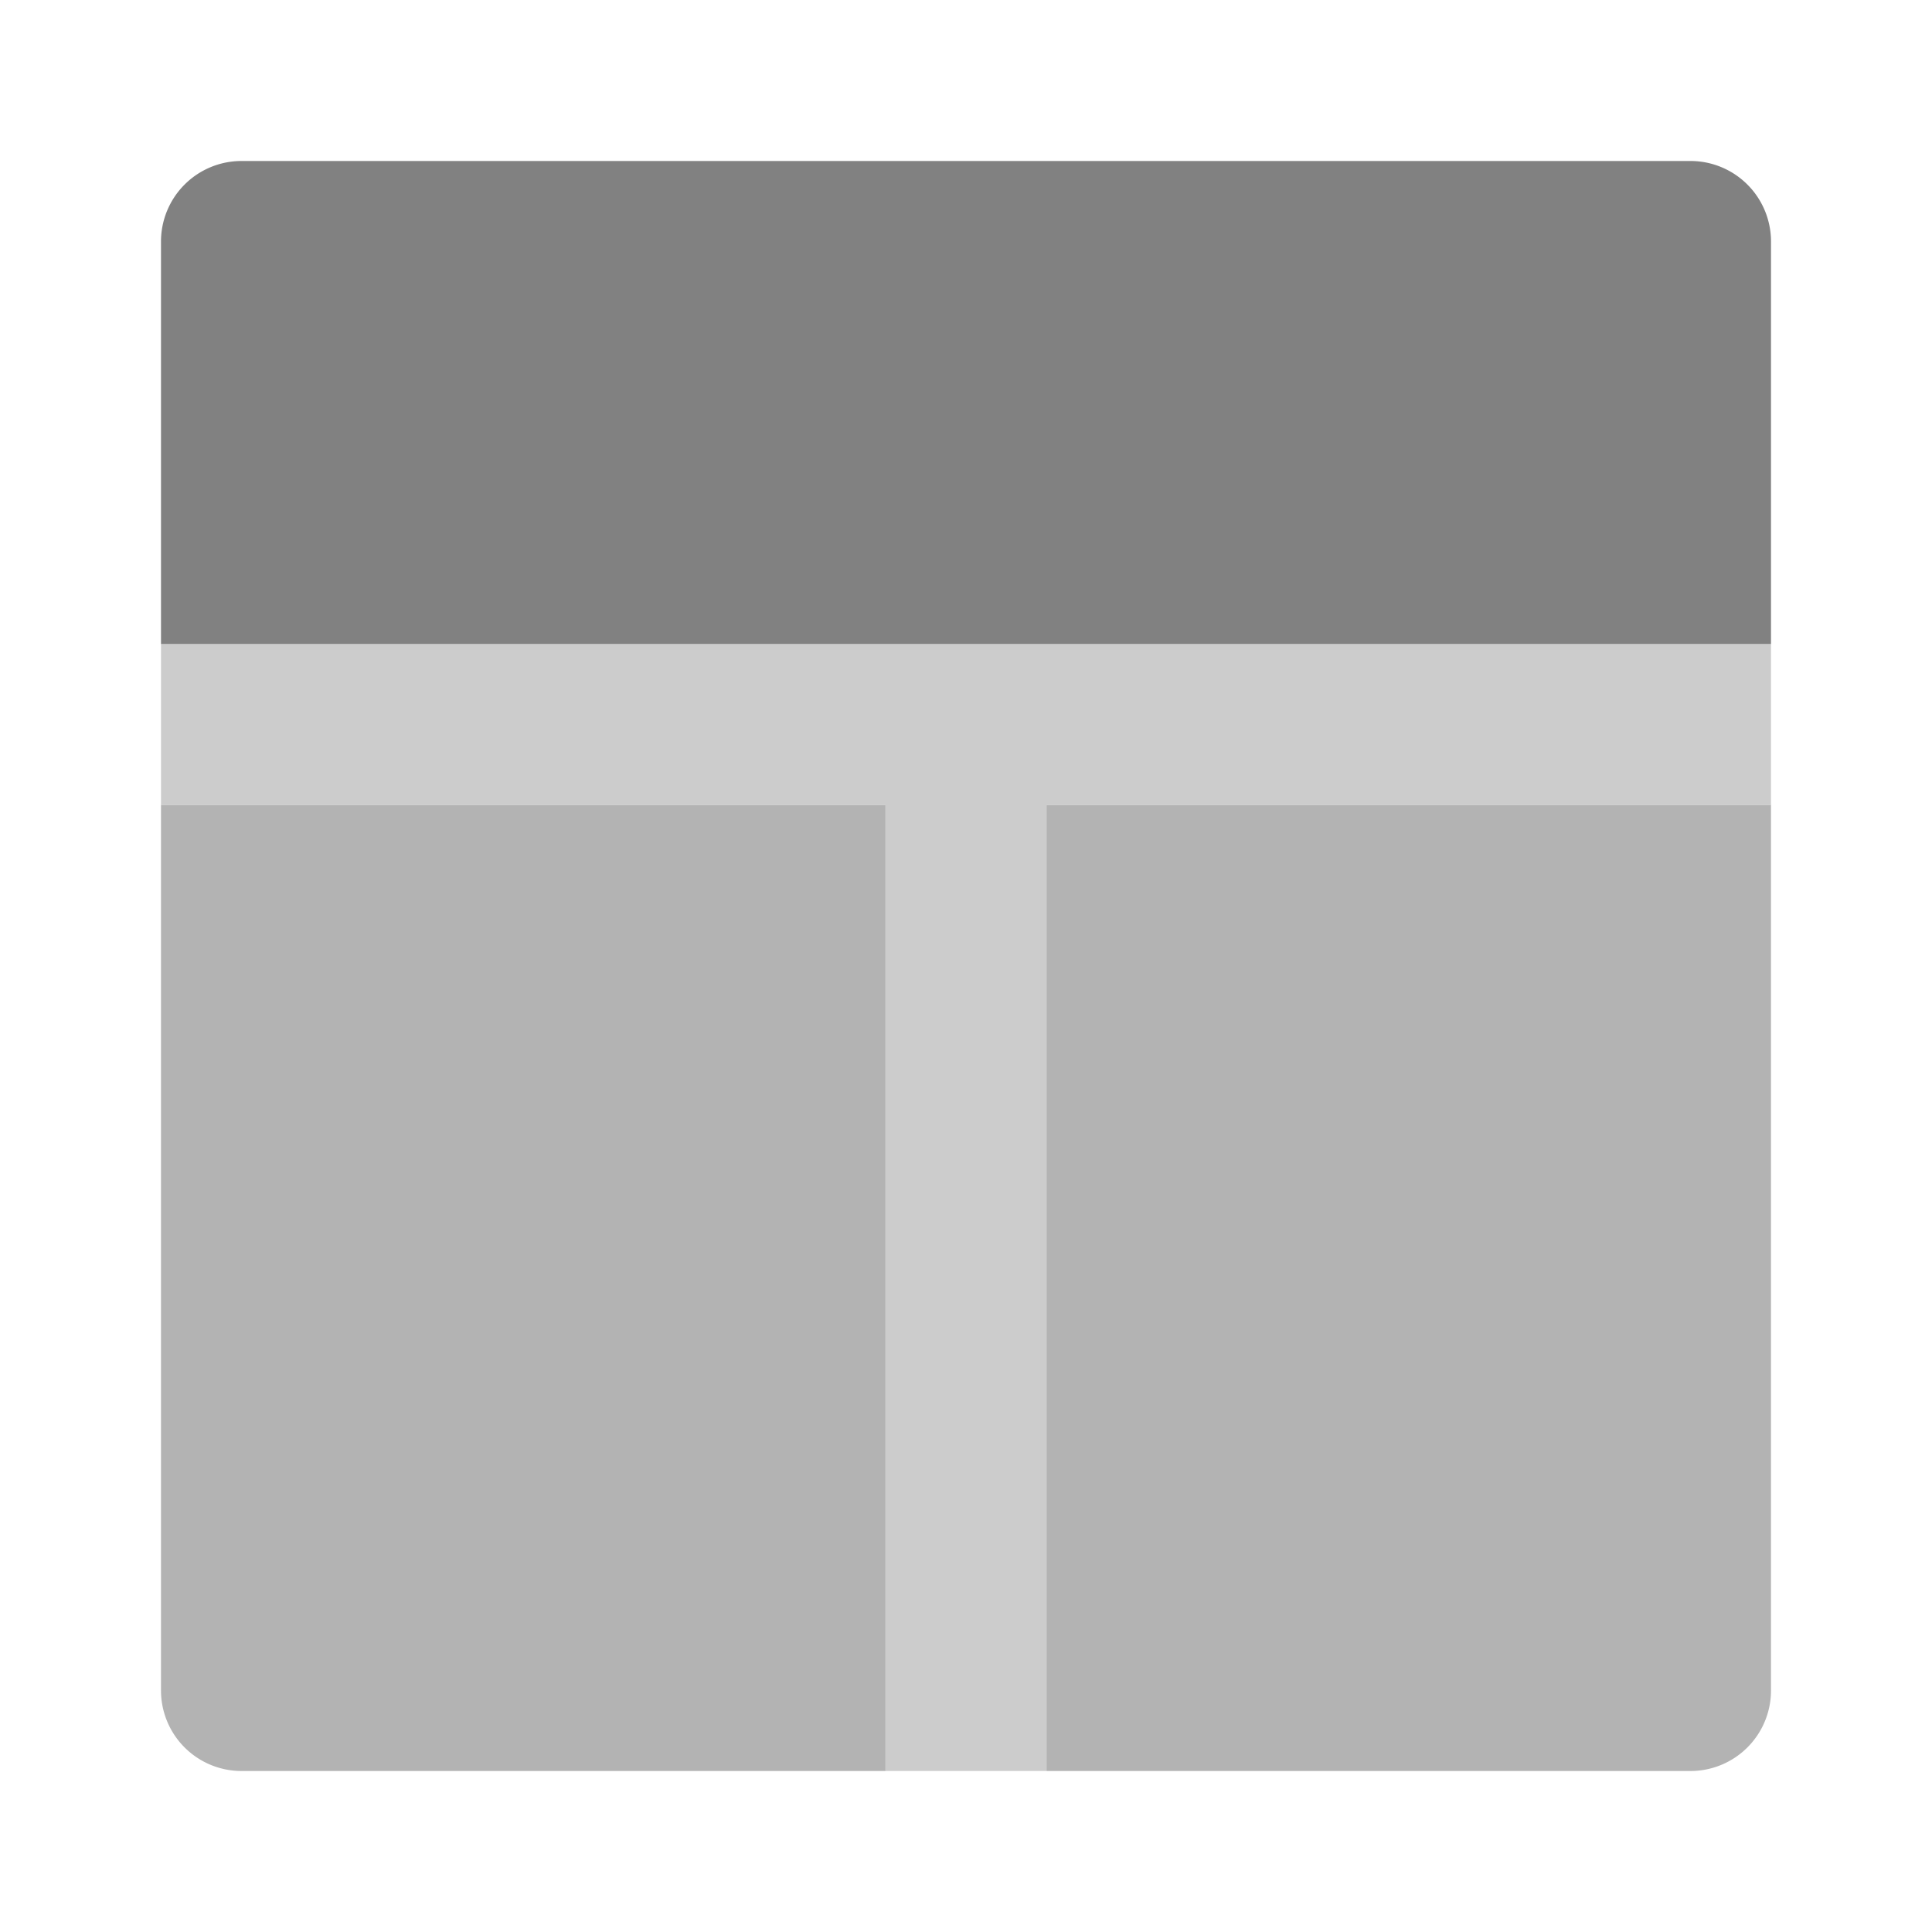 <svg xmlns="http://www.w3.org/2000/svg" width="24" height="24" fill="none" viewBox="0 0 24 24">
  <path fill="#CCC" d="M22 8H2v2h9v12h2V10h9V8z"/>
  <path fill="#818181" d="M3 2h18a1 1 0 011 1v5H2V3a1 1 0 011-1z"/>
  <path fill="#B3B3B3" d="M2 10h9v12H3a1 1 0 01-1-1V10zm11 0h9v11a1 1 0 01-1 1h-8V10z"/>
</svg>
